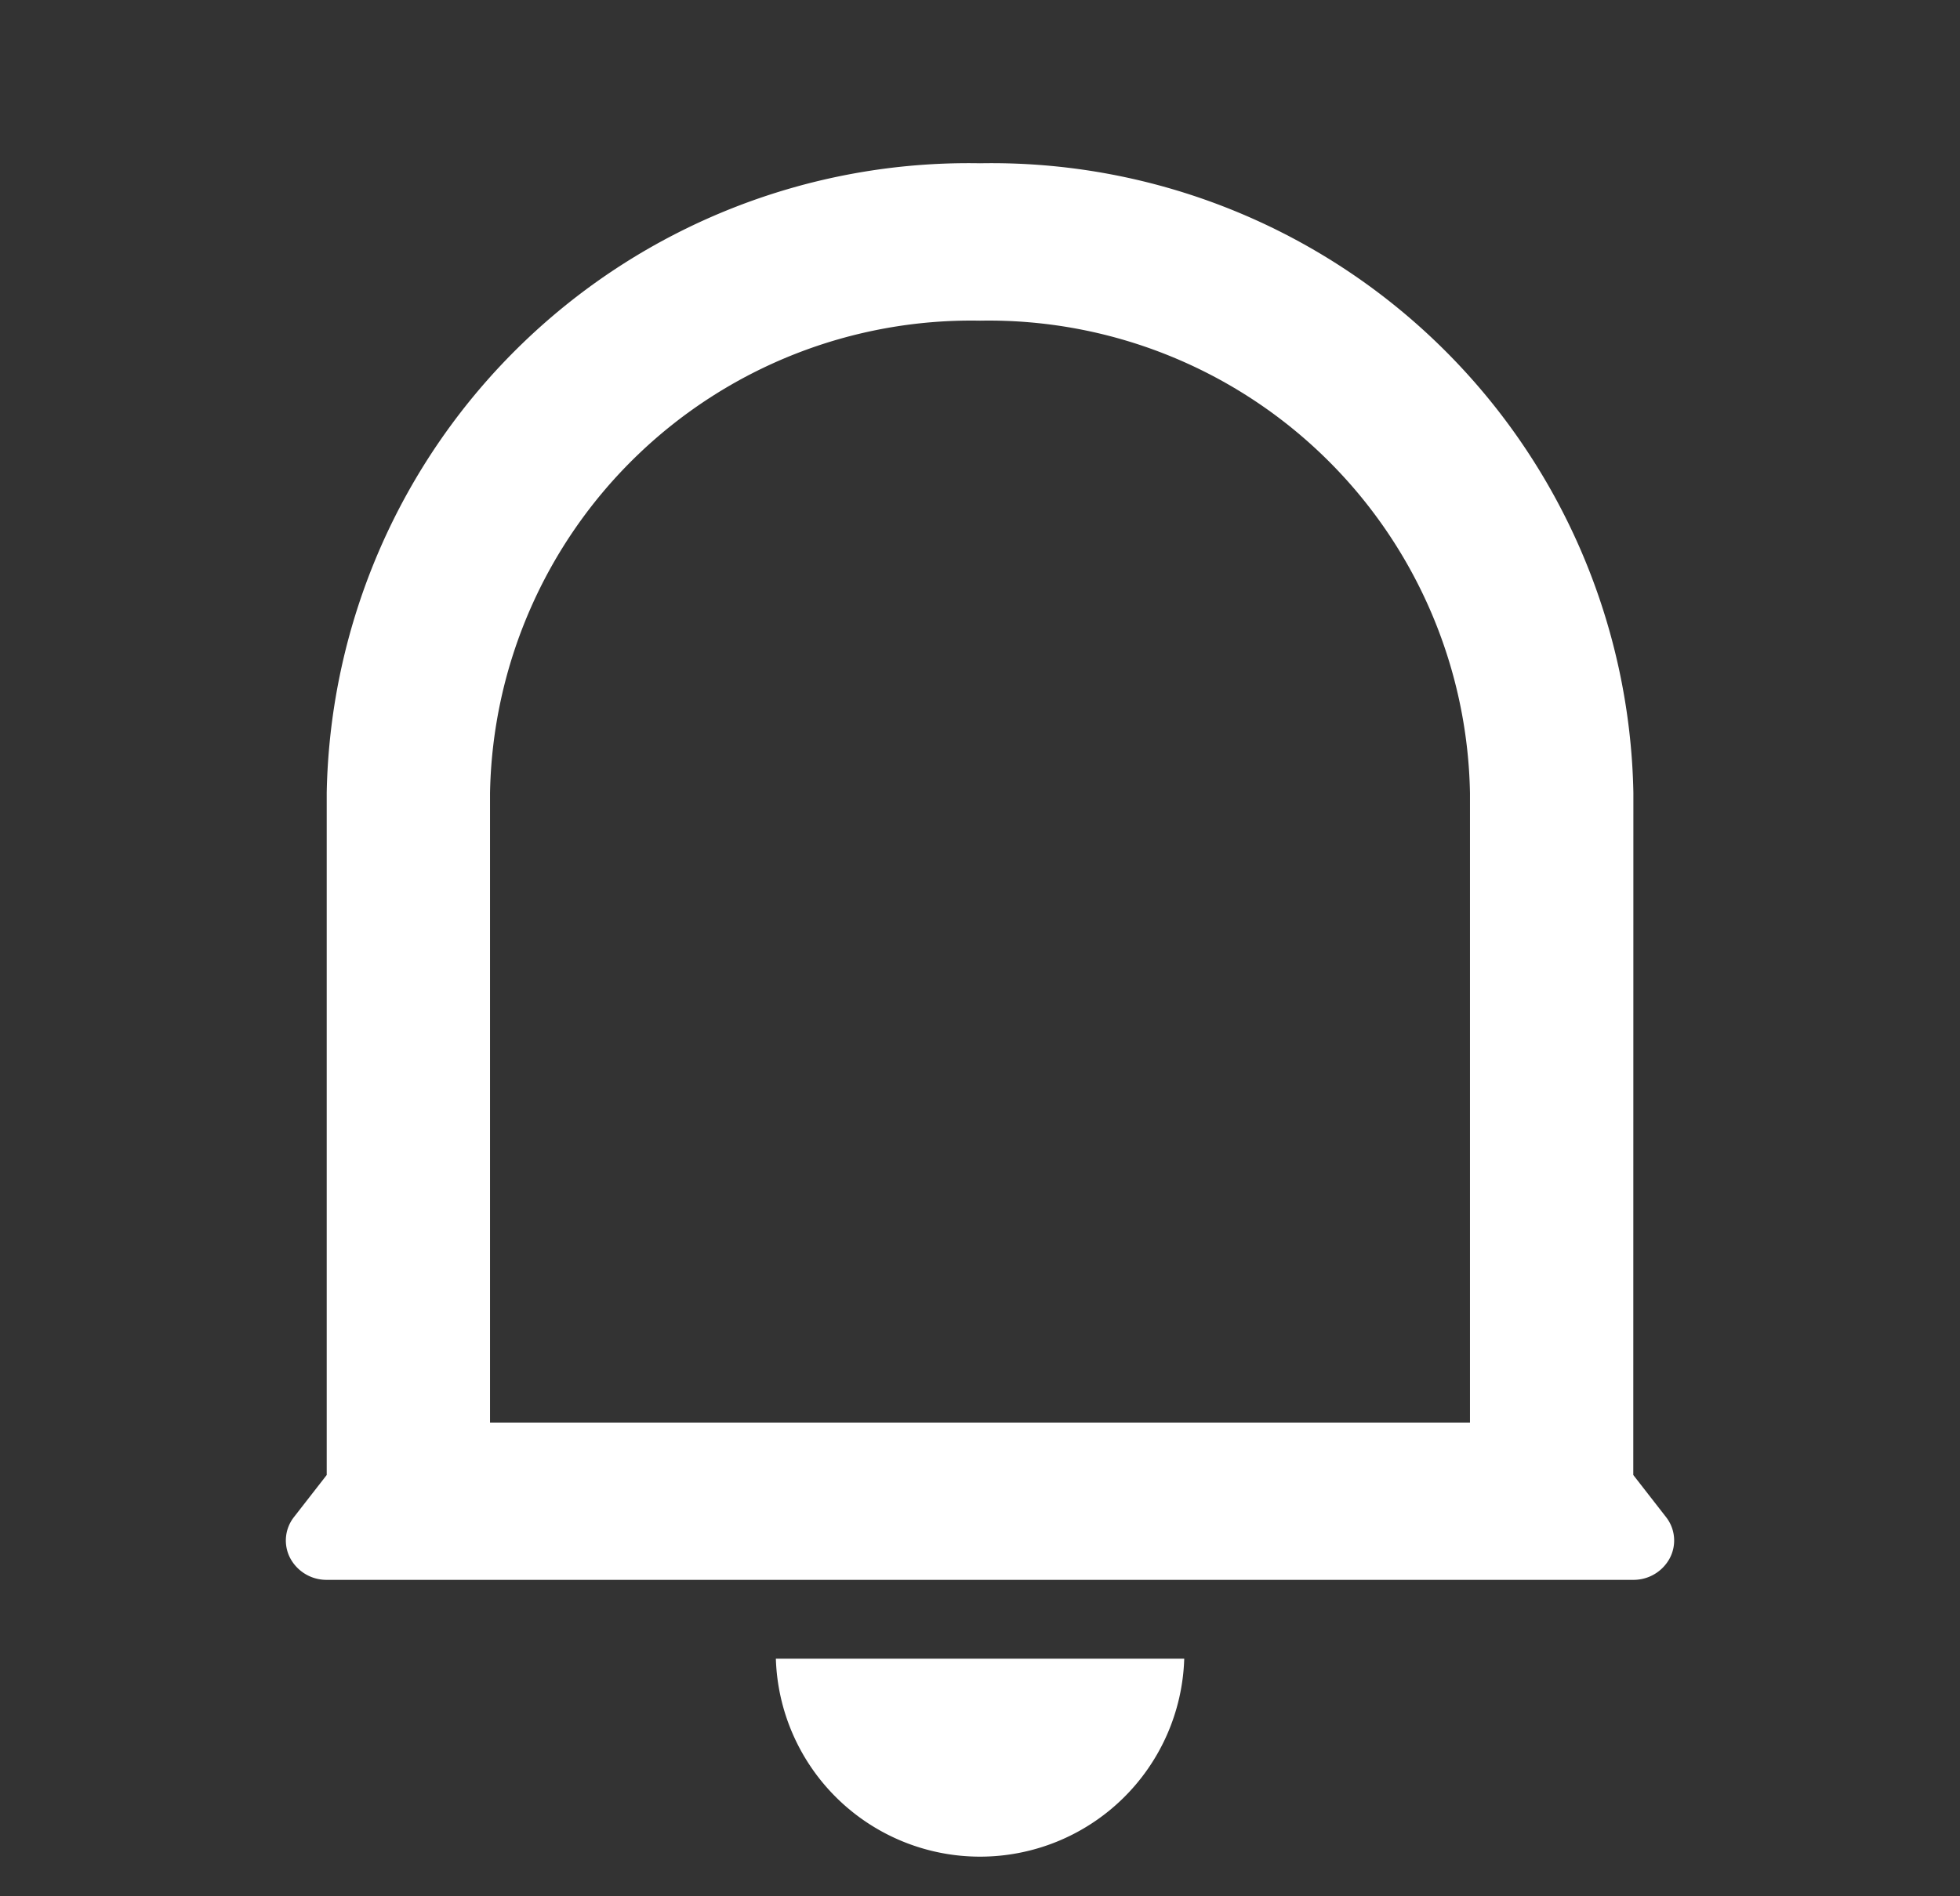 <svg xmlns="http://www.w3.org/2000/svg" width="20.667" height="20" viewBox="0 0 20.667 20">
    <rect x="0" y="0" width="20.667" height="20" fill="#333333" stroke="none"/>
    <path fill="none" d="M0 0h20.667v20H0z"/>
    <path fill="#fff" d="M15.986 8.641A5.076 5.076 0 0 0 10.82 3.66a5.076 5.076 0 0 0-5.167 4.981v6.641h10.333zm1.722 7.194l.344.442a.4.4 0 0 1 .041.435.433.433 0 0 1-.385.229H3.931a.433.433 0 0 1-.385-.229.4.4 0 0 1 .041-.435l.344-.442V8.641A6.768 6.768 0 0 1 10.82 2a6.768 6.768 0 0 1 6.889 6.641zm-9.041 1.937h4.306a2.154 2.154 0 0 1-4.306 0z" transform="translate(-.486 -.278)"/>
</svg>
